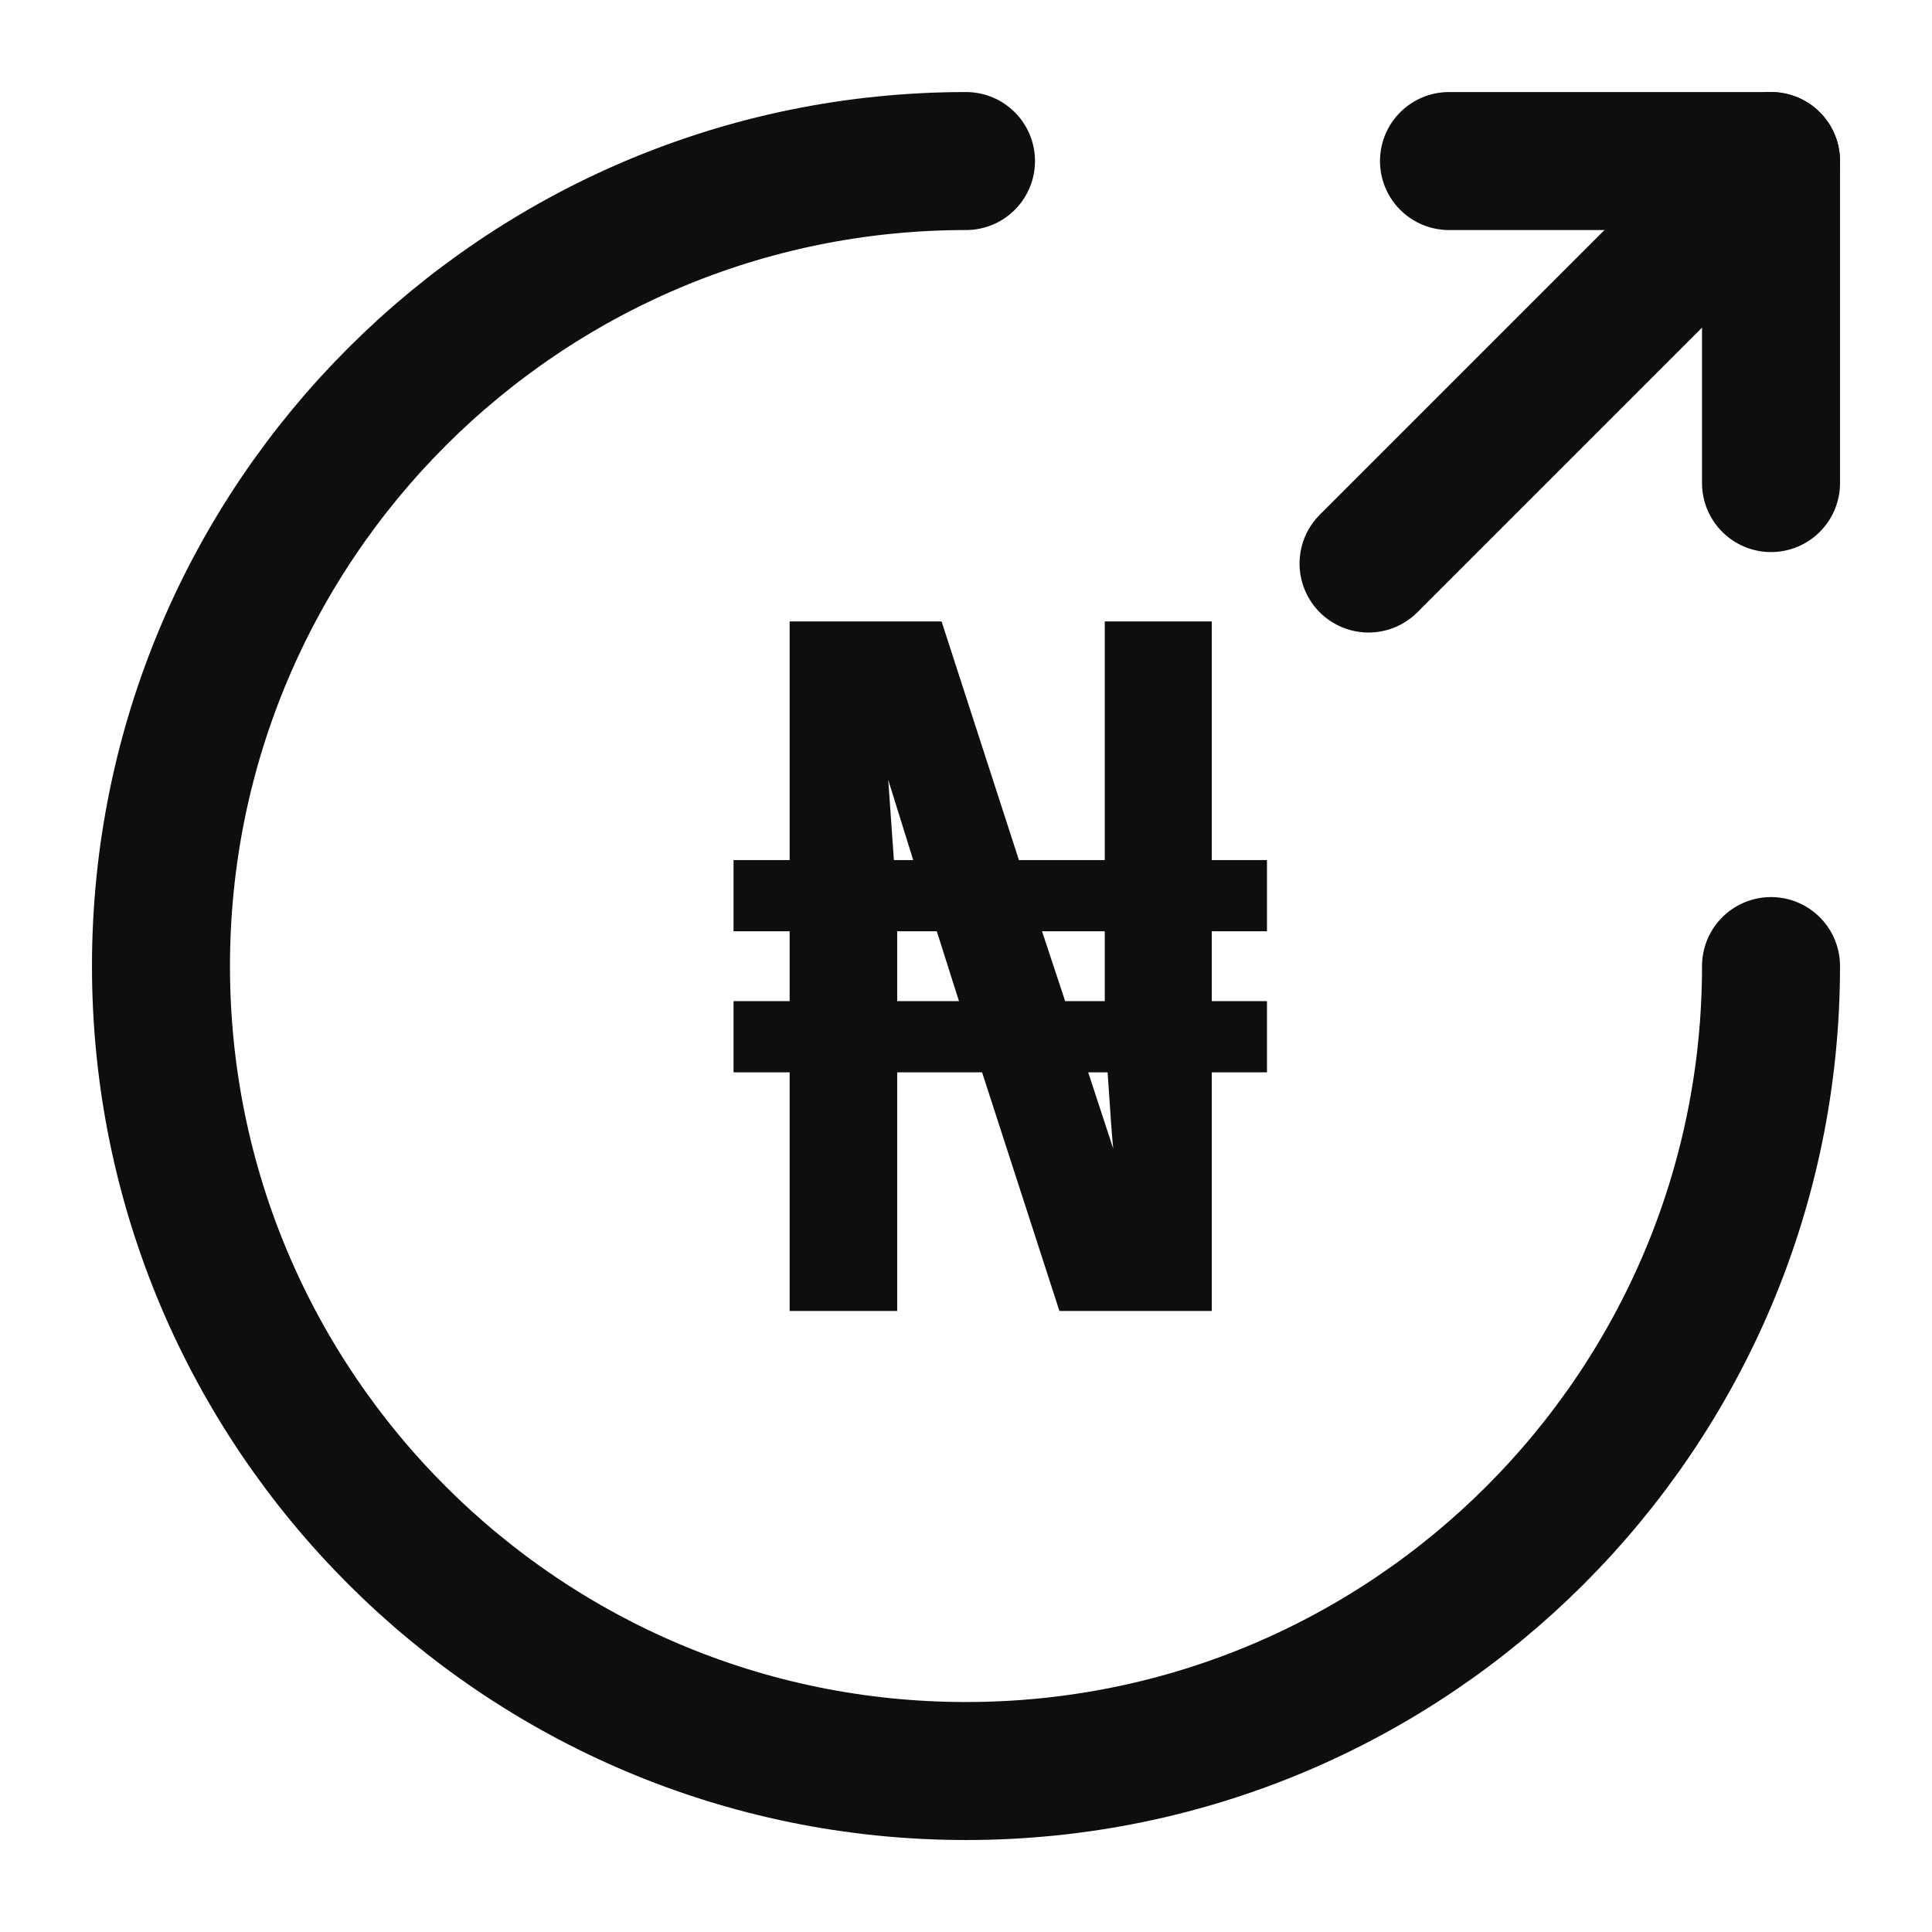 <svg width="28" height="28" viewBox="0 0 28 28" fill="none" xmlns="http://www.w3.org/2000/svg">
<path d="M25.667 14.001C25.667 20.441 20.44 25.667 14 25.667C7.56 25.667 2.333 20.441 2.333 14.001C2.333 7.561 7.56 2.334 14 2.334" stroke="#0D0E0D" stroke-width="2" stroke-linecap="round" stroke-linejoin="round"/>
<path d="M25.667 7.001V2.334H21" stroke="#0D0E0D" stroke-width="2" stroke-linecap="round" stroke-linejoin="round"/>
<path d="M19.834 8.167L25.667 2.334" stroke="#0D0E0D" stroke-width="2" stroke-linecap="round" stroke-linejoin="round"/>
<path d="M10.631 12.465H11.444V9.006H13.646L14.767 12.465H16.011V9.006H17.562V12.465H18.362V13.497H17.562V14.509H18.362V15.541H17.562V19H15.354L14.233 15.541H13.003V19H11.444V15.541H10.631V14.509H11.444V13.497H10.631V12.465ZM13.003 14.509H13.898L13.577 13.497H13.003V14.509ZM15.437 14.509H16.011V13.497H15.102L15.437 14.509ZM12.873 11.303L12.955 12.465H13.235L12.873 11.303ZM16.134 16.648C16.12 16.53 16.093 16.161 16.052 15.541H15.771L16.134 16.648Z" fill="#0D0E0D"/>
</svg>
